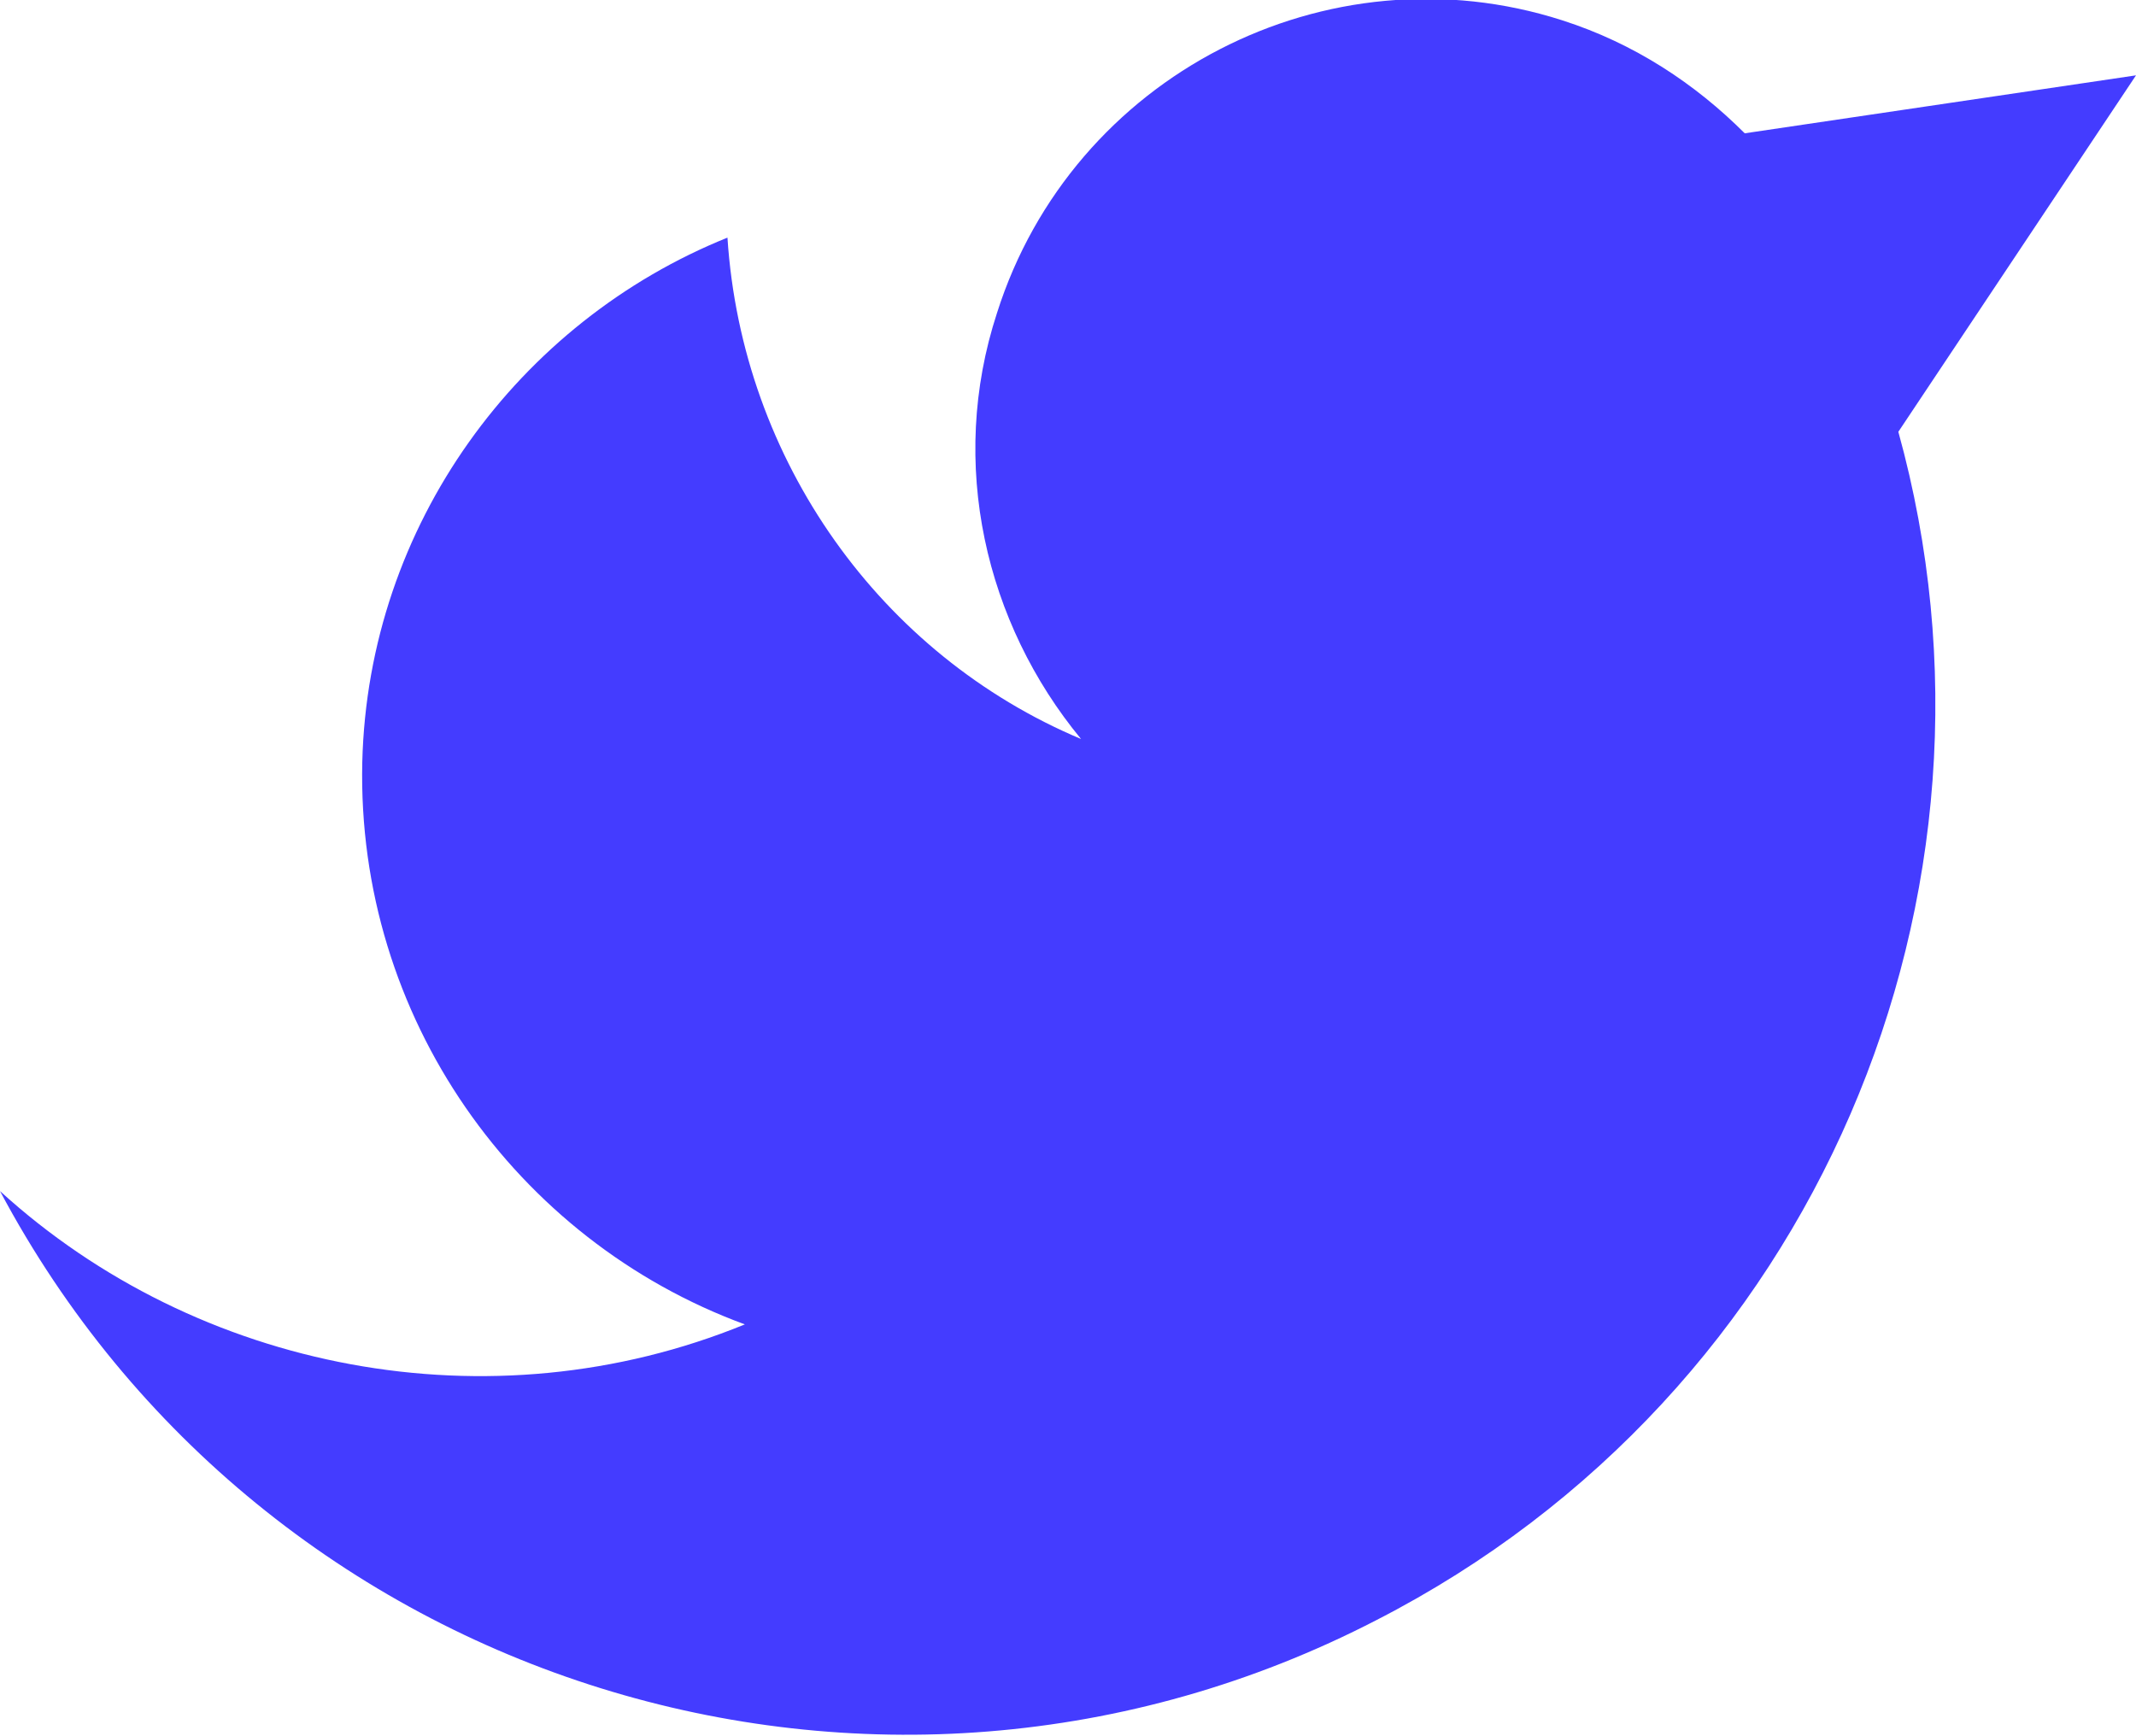 <?xml version="1.0" encoding="utf-8"?>
<!-- Generator: Adobe Illustrator 21.0.0, SVG Export Plug-In . SVG Version: 6.00 Build 0)  -->
<svg version="1.1" id="Layer_1" xmlns="http://www.w3.org/2000/svg" xmlns:xlink="http://www.w3.org/1999/xlink" x="0px" y="0px"
	 viewBox="0 0 73.7 59.9" style="enable-background:new 0 0 73.7 59.9;" xml:space="preserve">
<style type="text/css">
	.st0{fill:#443cff;}
</style>
<path class="st0" d="M73.7,2.6l-13.5,2c-1.7-1.7-3.8-3.1-6.3-3.9C45.8-1.9,37,2.6,34.4,10.8C32.7,16,34,21.5,37.3,25.5
	c-6.9-2.9-11.7-9.6-12.2-17.3c-7.2,2.9-12.4,9.9-12.6,18.1c-0.2,8.8,5.3,16.5,13.2,19.4C16.9,49.3,6.8,47.3,0,41.1
	c9.1,17.1,30.3,23.7,47.5,14.8c15.2-7.8,22.4-25.1,18-41L73.7,2.6z"/>
</svg>
